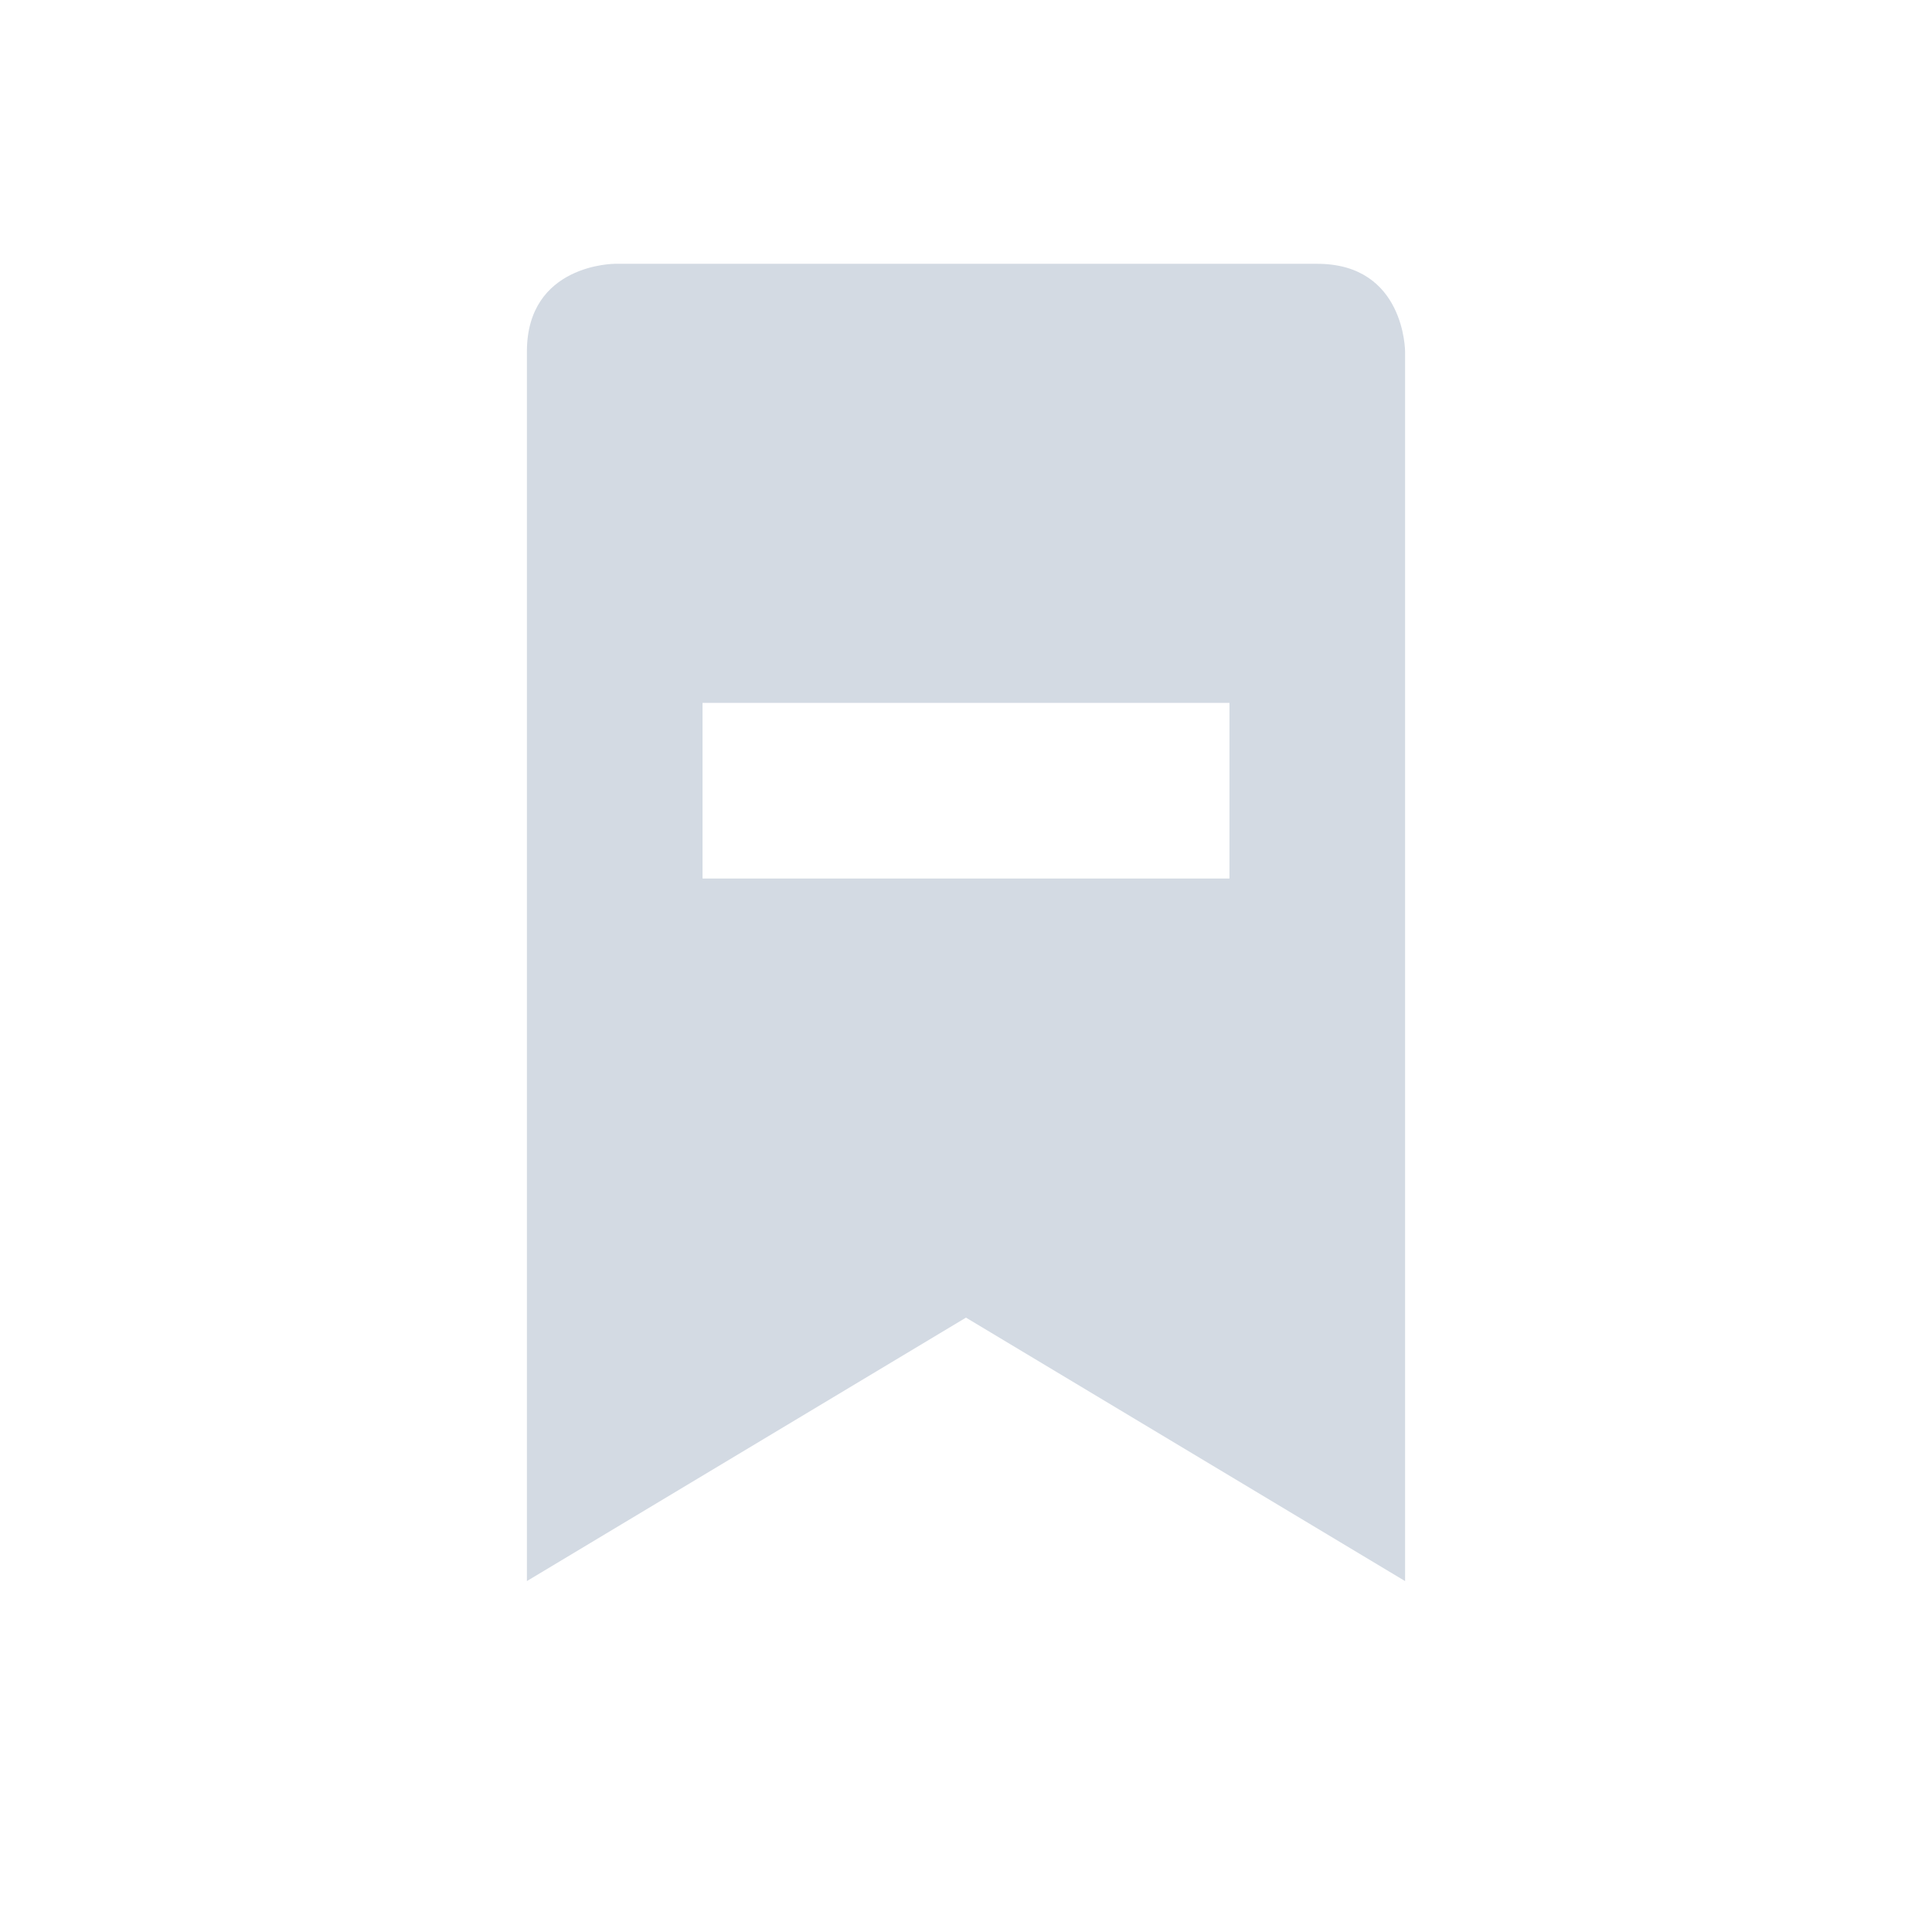 <svg xmlns="http://www.w3.org/2000/svg" width="22" height="22"><defs><style type="text/css" id="current-color-scheme"></style></defs><path d="M7 3.004s-1 0-1 1v14l5-3 5 3v-14s0-1-1-1H7zm1 5h6v2H8v-2z" fill="currentColor" color="#d3dae3"/></svg>